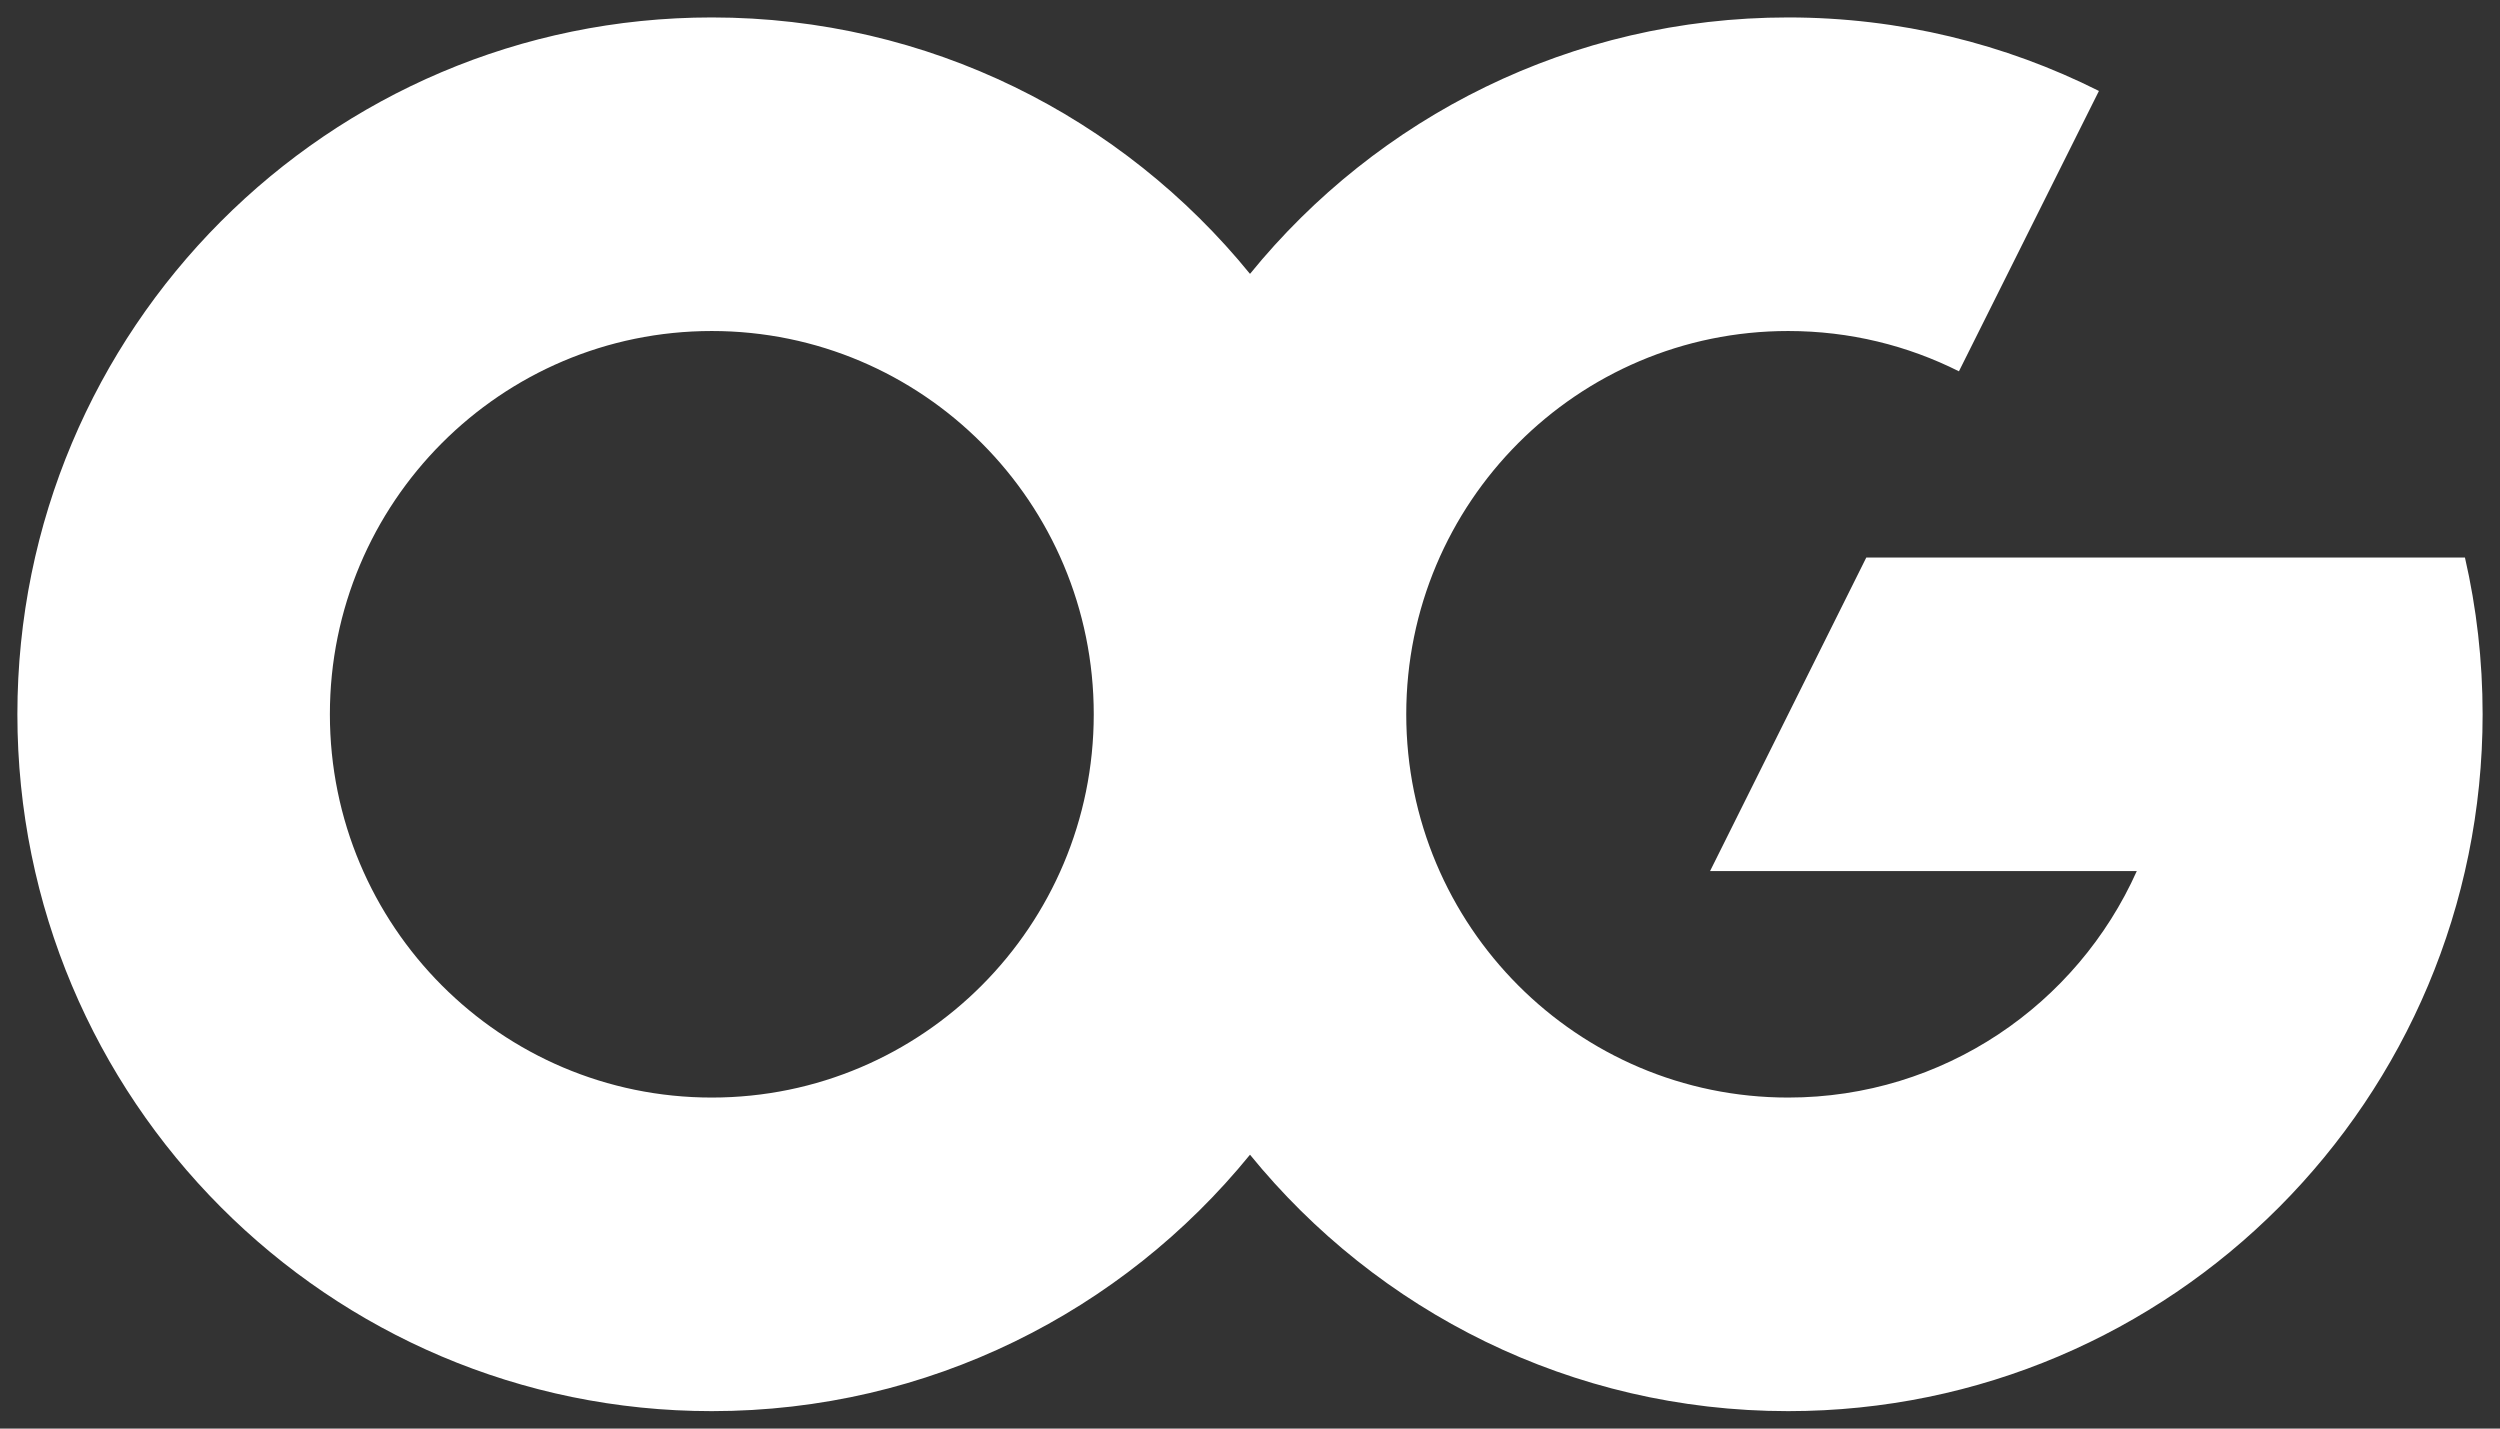 <svg width="42" height="24" viewBox="0 0 42 24" fill="none" xmlns="http://www.w3.org/2000/svg">
<rect x="0" y="0" width="42" height="24" fill="#333333" stroke="none"/>
<path fill-rule="evenodd" clip-rule="evenodd" d="M21 4.601C18.86 1.971 15.605 0.293 11.958 0.293C5.515 0.293 0.292 5.534 0.292 12C0.292 18.466 5.515 23.707 11.958 23.707C15.605 23.707 18.86 22.029 21 19.399C23.139 22.029 26.395 23.707 30.041 23.707C36.485 23.707 41.708 18.466 41.708 12C41.708 11.097 41.606 10.215 41.411 9.366H31.354L28.729 14.634H35.898C34.895 16.877 32.65 18.439 30.041 18.439C26.498 18.439 23.625 15.556 23.625 12C23.625 8.444 26.498 5.561 30.041 5.561C31.078 5.561 32.05 5.806 32.91 6.238L35.262 1.528C33.688 0.737 31.913 0.293 30.041 0.293C26.395 0.293 23.139 1.971 21 4.601ZM5.542 12C5.542 8.444 8.414 5.561 11.958 5.561C15.502 5.561 18.375 8.444 18.375 12C18.375 15.556 15.502 18.439 11.958 18.439C8.414 18.439 5.542 15.556 5.542 12Z" fill="white"/>
</svg>
